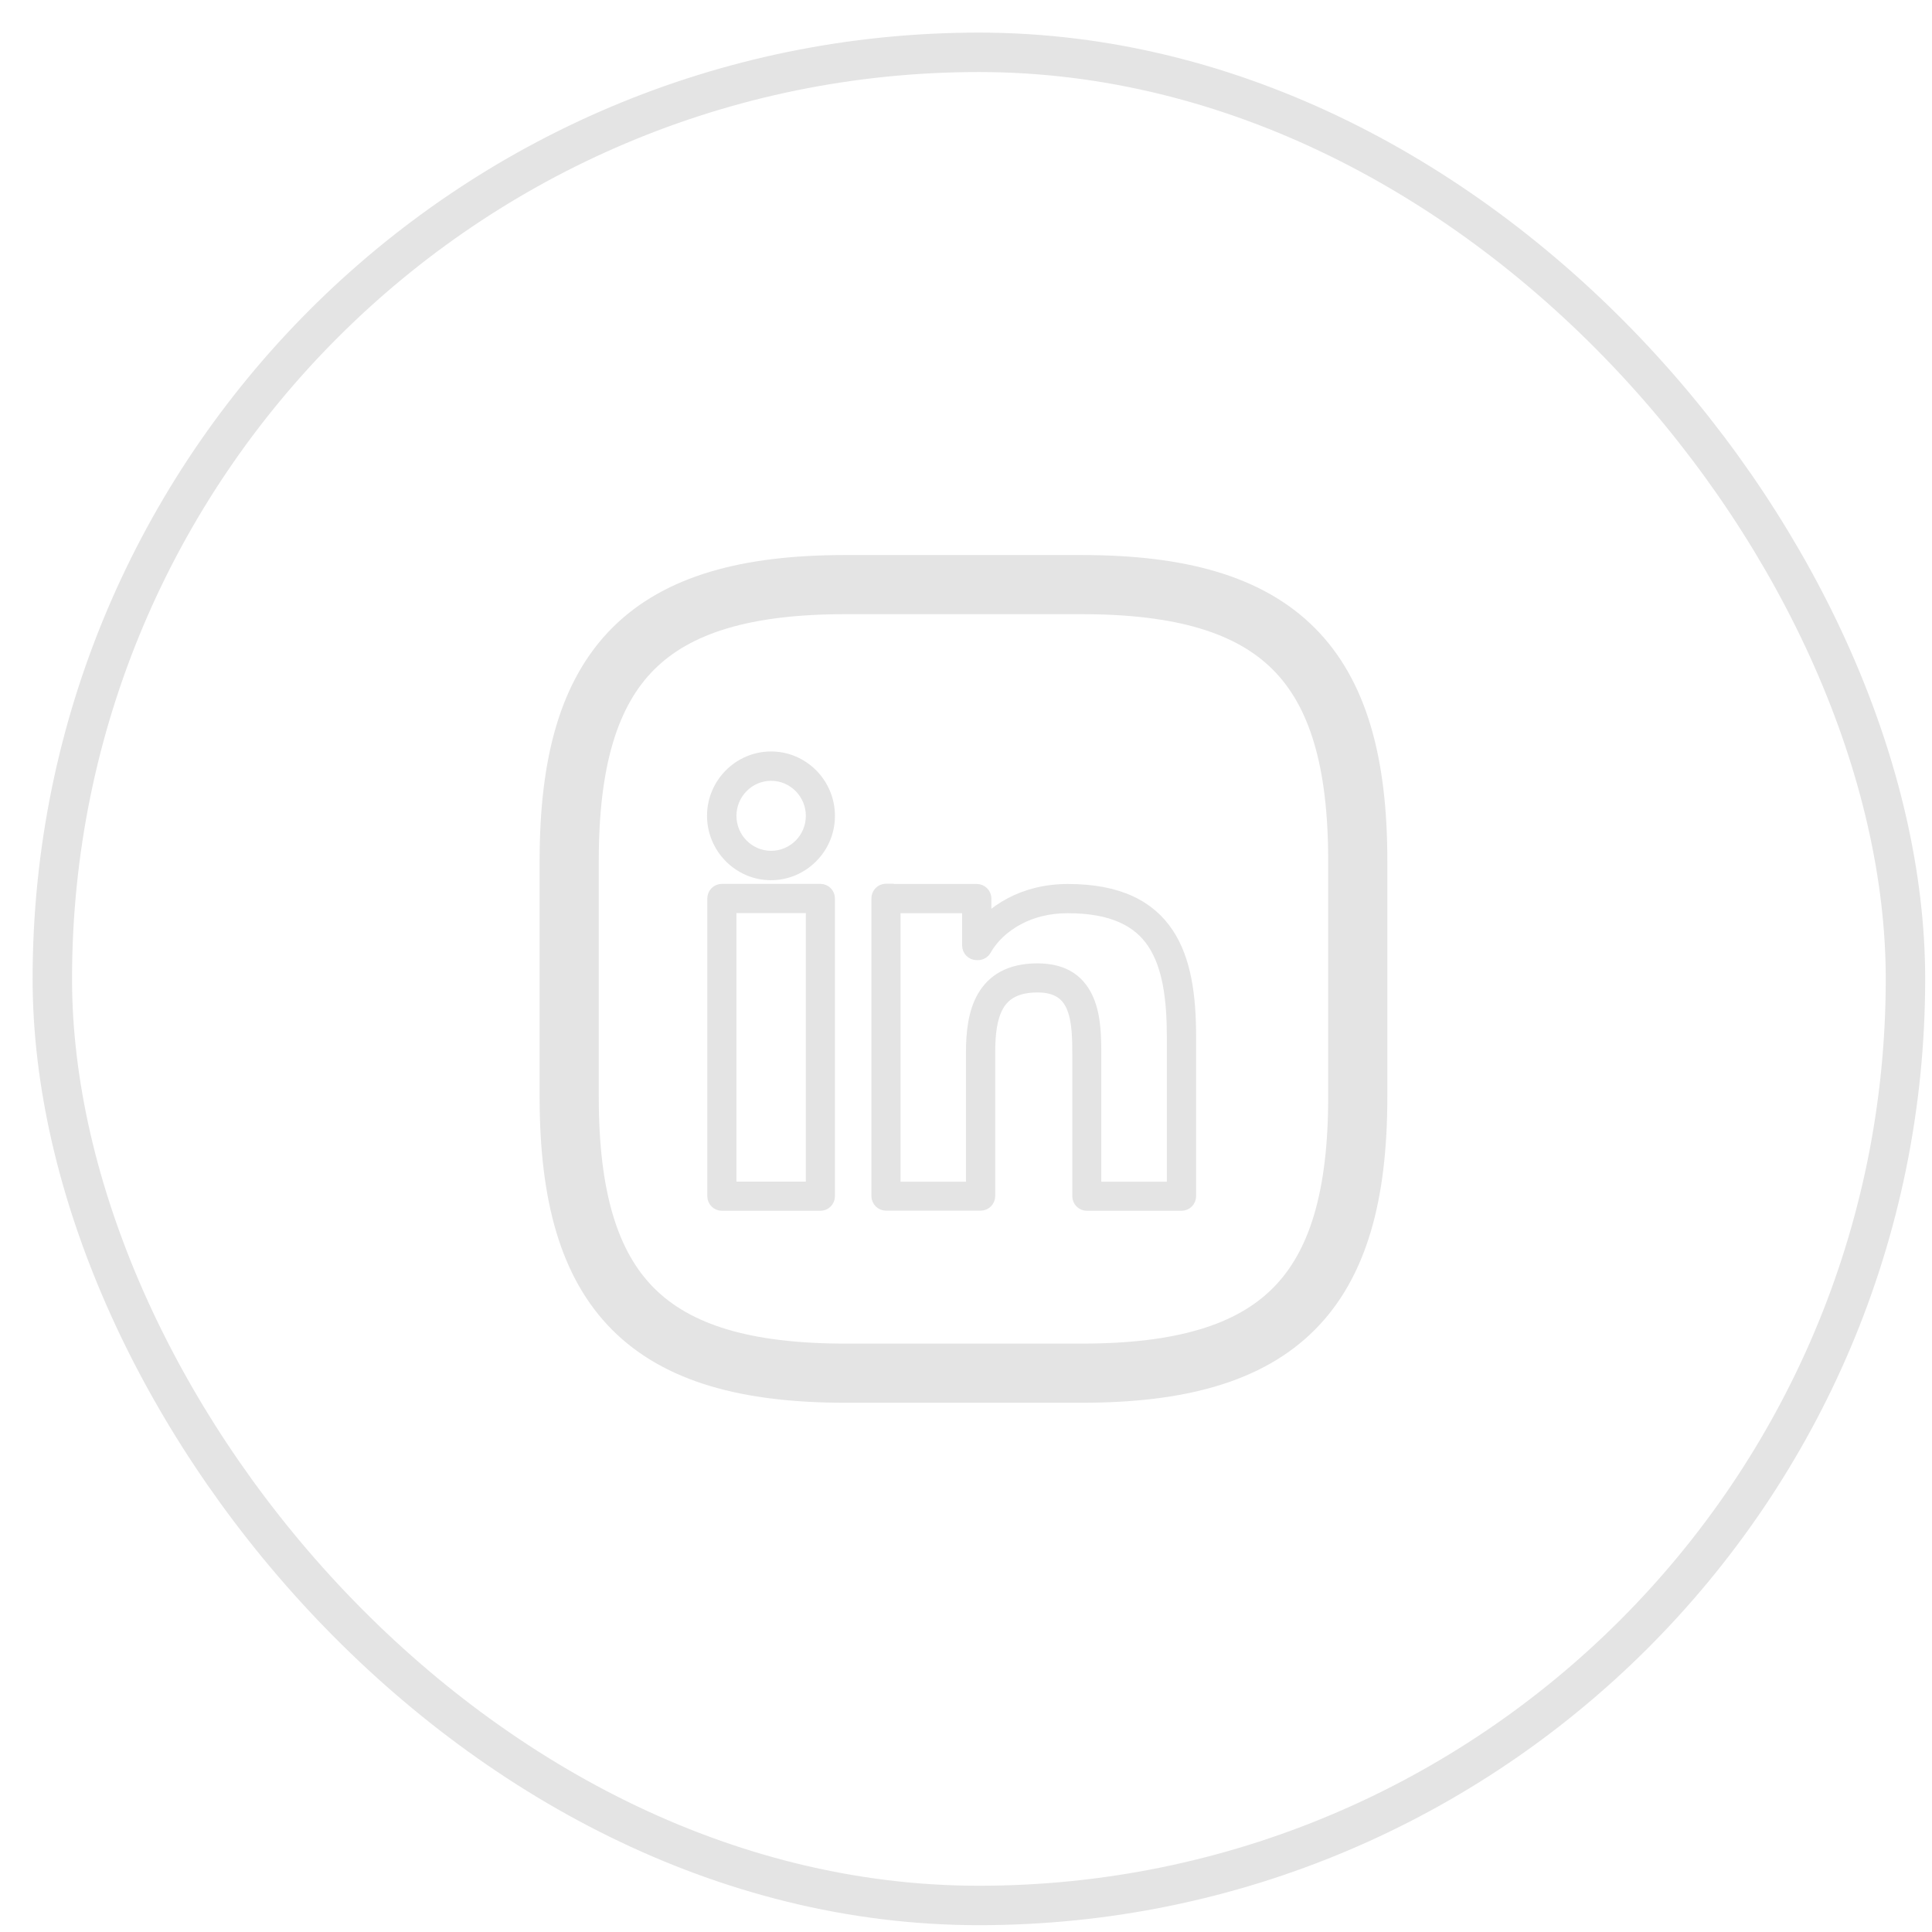 <svg width="49" height="49" viewBox="0 0 49 49" fill="none" xmlns="http://www.w3.org/2000/svg">
<path d="M21.436 34.827H27.436C32.436 34.827 34.436 32.827 34.436 27.827V21.827C34.436 16.827 32.436 14.827 27.436 14.827H21.436C16.436 14.827 14.436 16.827 14.436 21.827V27.827C14.436 32.827 16.436 34.827 21.436 34.827Z" stroke="#E4E4E4" stroke-width="1.5" stroke-linecap="round" stroke-linejoin="round"/>
<path d="M27.152 25.56L27.152 25.561C27.291 25.89 27.296 26.34 27.296 26.755V30.338C27.296 30.487 27.416 30.608 27.565 30.608H29.966C30.116 30.608 30.236 30.487 30.236 30.338V26.298C30.236 25.272 30.118 24.34 29.661 23.65C29.191 22.94 28.388 22.52 27.083 22.52C26.509 22.52 26.014 22.655 25.614 22.866C25.396 22.98 25.206 23.114 25.044 23.261V22.791C25.044 22.642 24.924 22.52 24.775 22.52H22.57V22.513H22.471C22.321 22.513 22.201 22.635 22.201 22.784V30.334C22.201 30.483 22.321 30.605 22.471 30.605H24.872C25.021 30.605 25.141 30.483 25.141 30.334V26.69C25.141 26.237 25.185 25.816 25.358 25.522L25.358 25.522C25.437 25.386 25.546 25.275 25.698 25.197C25.85 25.118 26.05 25.071 26.316 25.071C26.566 25.071 26.744 25.125 26.874 25.21C27.003 25.295 27.092 25.415 27.152 25.56ZM24.89 25.254L24.89 25.254C24.653 25.663 24.599 26.186 24.599 26.697V30.071H22.74V23.061H24.502V23.98C24.502 24.129 24.622 24.251 24.771 24.251H24.803C24.908 24.251 24.993 24.192 25.038 24.113L25.038 24.113C25.191 23.84 25.464 23.553 25.858 23.348L25.858 23.347C26.186 23.174 26.594 23.061 27.079 23.061C28.21 23.061 28.849 23.405 29.21 23.952C29.585 24.52 29.694 25.343 29.694 26.302V30.071H27.831V26.759C27.831 26.32 27.828 25.792 27.646 25.356C27.549 25.122 27.403 24.914 27.184 24.765C26.964 24.617 26.679 24.533 26.312 24.533C25.952 24.533 25.659 24.603 25.424 24.73C25.188 24.857 25.015 25.039 24.89 25.254ZM20.63 21.773C20.907 21.494 21.076 21.114 21.076 20.691C21.076 20.268 20.903 19.884 20.63 19.609C20.353 19.33 19.975 19.159 19.554 19.159C19.134 19.159 18.752 19.334 18.479 19.609C18.202 19.888 18.032 20.268 18.032 20.691C18.032 21.114 18.206 21.498 18.479 21.773C18.756 22.052 19.134 22.224 19.554 22.224C19.975 22.224 20.356 22.049 20.63 21.773ZM20.538 20.691C20.538 20.965 20.427 21.212 20.25 21.39C20.073 21.567 19.829 21.679 19.558 21.679C19.287 21.679 19.042 21.567 18.866 21.39C18.689 21.212 18.578 20.965 18.578 20.691C18.578 20.418 18.689 20.171 18.866 19.993C19.042 19.815 19.287 19.703 19.558 19.703C19.829 19.703 20.073 19.815 20.25 19.993C20.427 20.171 20.538 20.418 20.538 20.691ZM20.807 22.517H18.308C18.159 22.517 18.039 22.639 18.039 22.787V30.338C18.039 30.487 18.159 30.608 18.308 30.608H20.807C20.957 30.608 21.076 30.487 21.076 30.338V22.787C21.076 22.639 20.957 22.517 20.807 22.517ZM18.578 30.068V23.058H20.538V30.068H18.578Z" fill="#E4E4E4" stroke="#E4E4E4" stroke-width="0.2"/>
<rect x="1.327" y="1.327" width="47" height="47" rx="23.5" stroke="#E4E4E4"/>
</svg>
